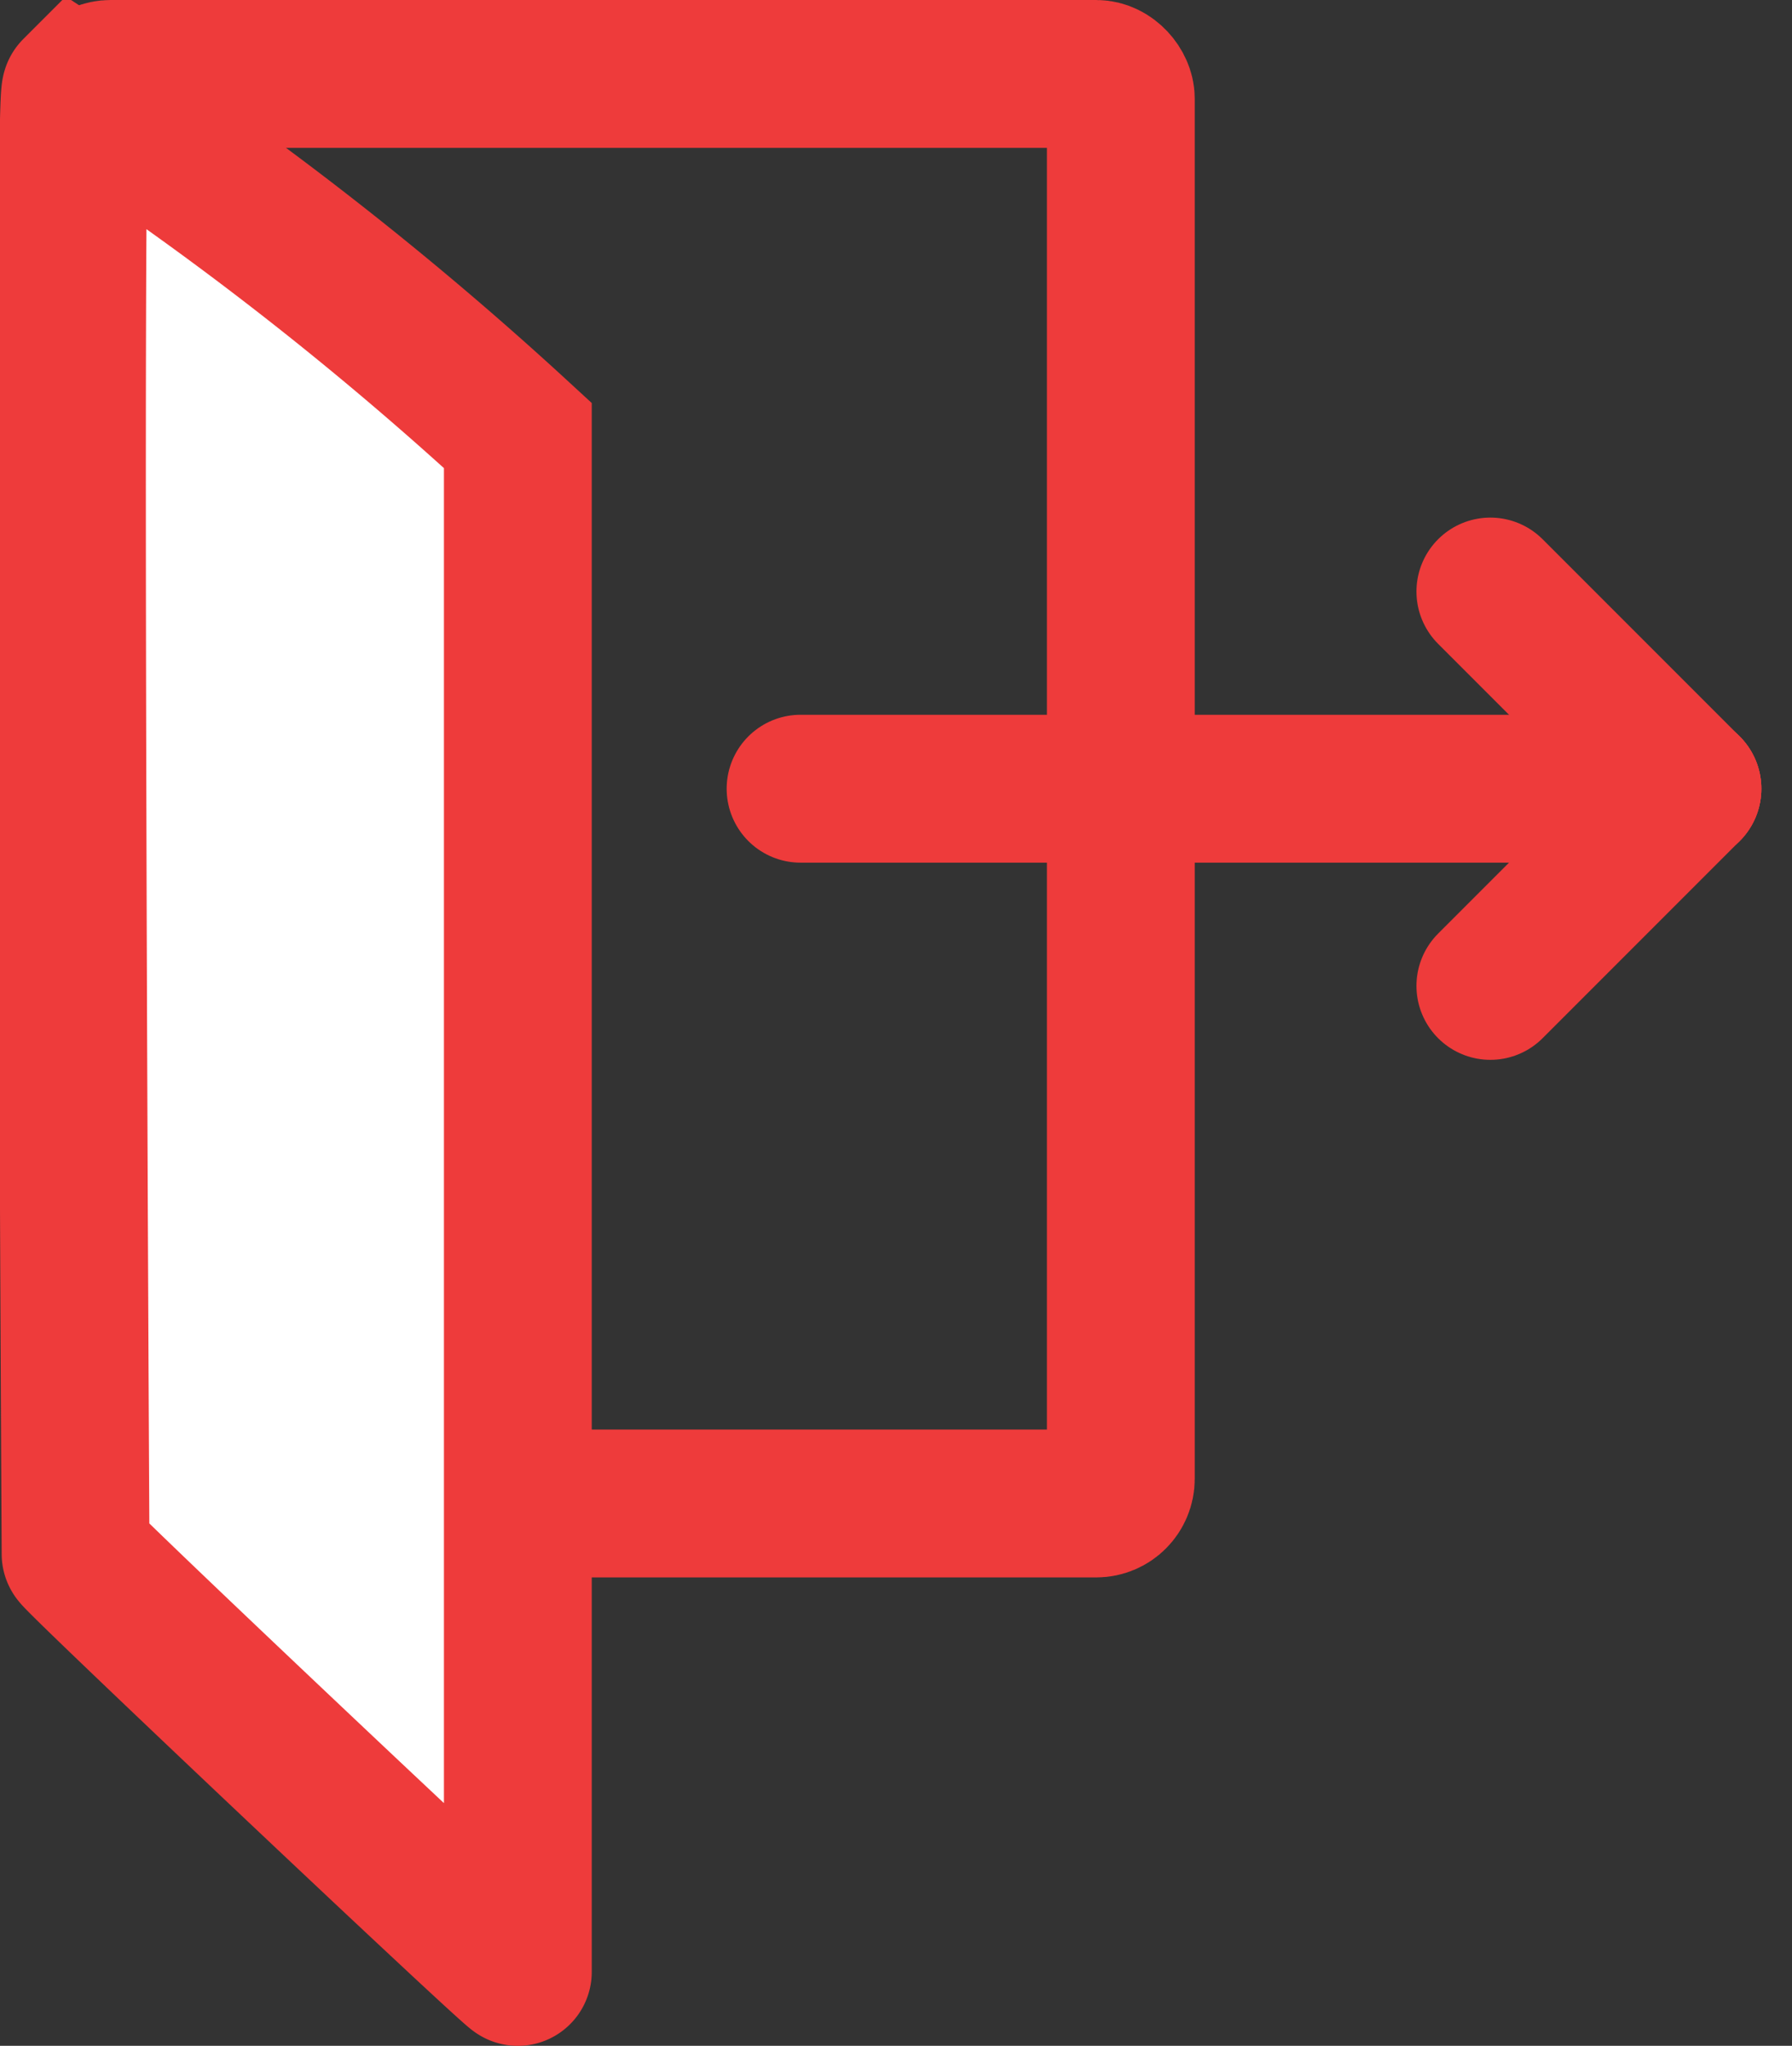 <svg xmlns="http://www.w3.org/2000/svg" width="18.185" height="20.751" viewBox="0 0 18.185 20.751">
  <rect x="0" y="0" width="18.185" height="20.751" fill="#333333" stroke="none"/>
  <g id="log_out" data-name="log out" transform="translate(0.124)">
    <g id="Rectangle_141" data-name="Rectangle 141" fill="none" stroke="#ee3b3b" stroke-width="1.5">
      <rect width="12" height="16" rx="1" stroke="none"/>
      <rect x="0.75" y="0.75" width="10.5" height="14.5" rx="0.25" fill="none"/>
    </g>
    <path id="Path_67" data-name="Path 67" d="M-13442.357-3429.074c-.083.083,0,14.794,0,14.836s4.488,4.28,4.488,4.239v-15.584A34.45,34.45,0,0,0-13442.357-3429.074Z" transform="translate(13443 3430)" fill="#fff" stroke="#ee3b3b" stroke-linecap="round" stroke-width="1.5"/>
    <line id="Line_92" data-name="Line 92" x2="9" transform="translate(8 8)" fill="none" stroke="#ee3b3b" stroke-linecap="round" stroke-width="1.5"/>
    <line id="Line_93" data-name="Line 93" x2="2" y2="2" transform="translate(15 6)" fill="none" stroke="#ee3b3b" stroke-linecap="round" stroke-width="1.5"/>
    <line id="Line_94" data-name="Line 94" y1="2" x2="2" transform="translate(15 8)" fill="none" stroke="#ee3b3b" stroke-linecap="round" stroke-width="1.5"/>
  </g>
</svg>
